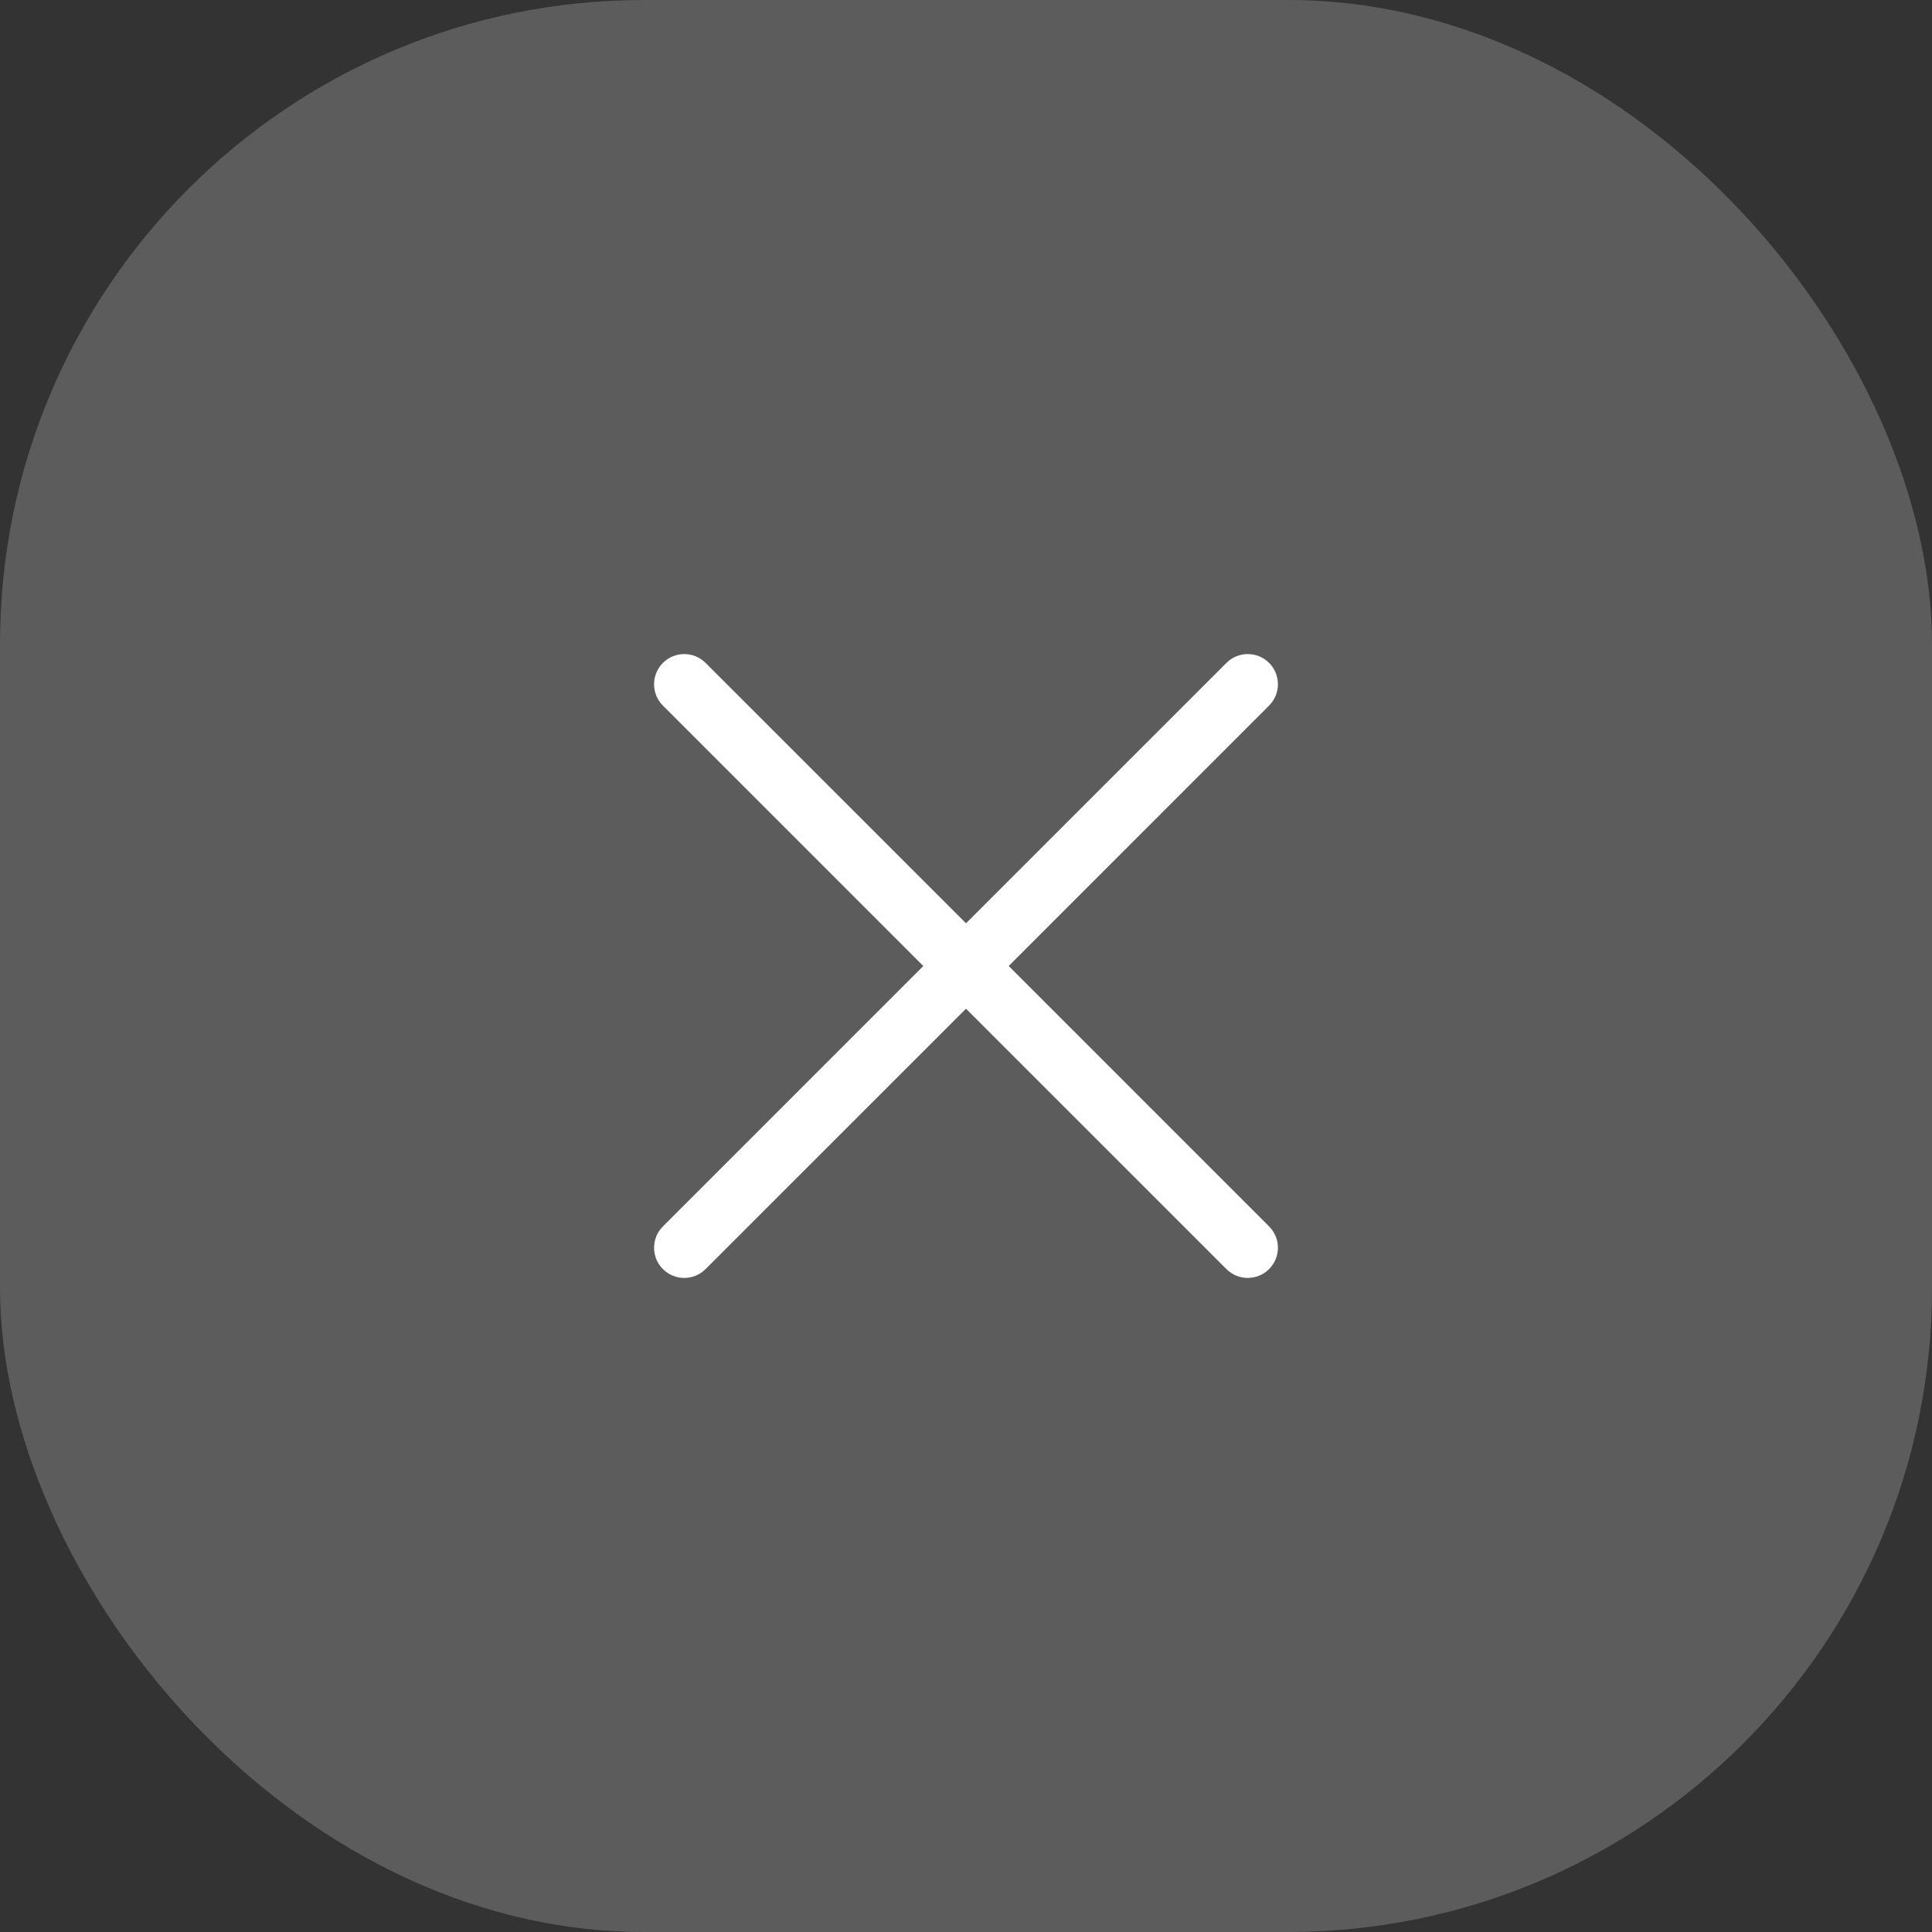 <svg width="48" height="48" viewBox="0 0 48 48" fill="none" xmlns="http://www.w3.org/2000/svg">
<rect x="0" y="0" width="48" height="48" fill="#333333" stroke="none"/>
<rect opacity="0.2" width="48" height="48" rx="16" fill="white"/>
<path d="M25.061 24L31.53 30.47C31.823 30.763 31.823 31.237 31.53 31.53C31.237 31.823 30.763 31.823 30.47 31.53L24 25.061L17.53 31.53C17.237 31.823 16.763 31.823 16.47 31.53C16.177 31.237 16.177 30.763 16.47 30.47L22.939 24L16.47 17.53C16.177 17.237 16.177 16.763 16.47 16.47C16.763 16.177 17.237 16.177 17.53 16.47L24 22.939L30.47 16.47C30.763 16.177 31.237 16.177 31.53 16.47C31.823 16.763 31.823 17.237 31.53 17.53L25.061 24Z" fill="white"/>
</svg>
